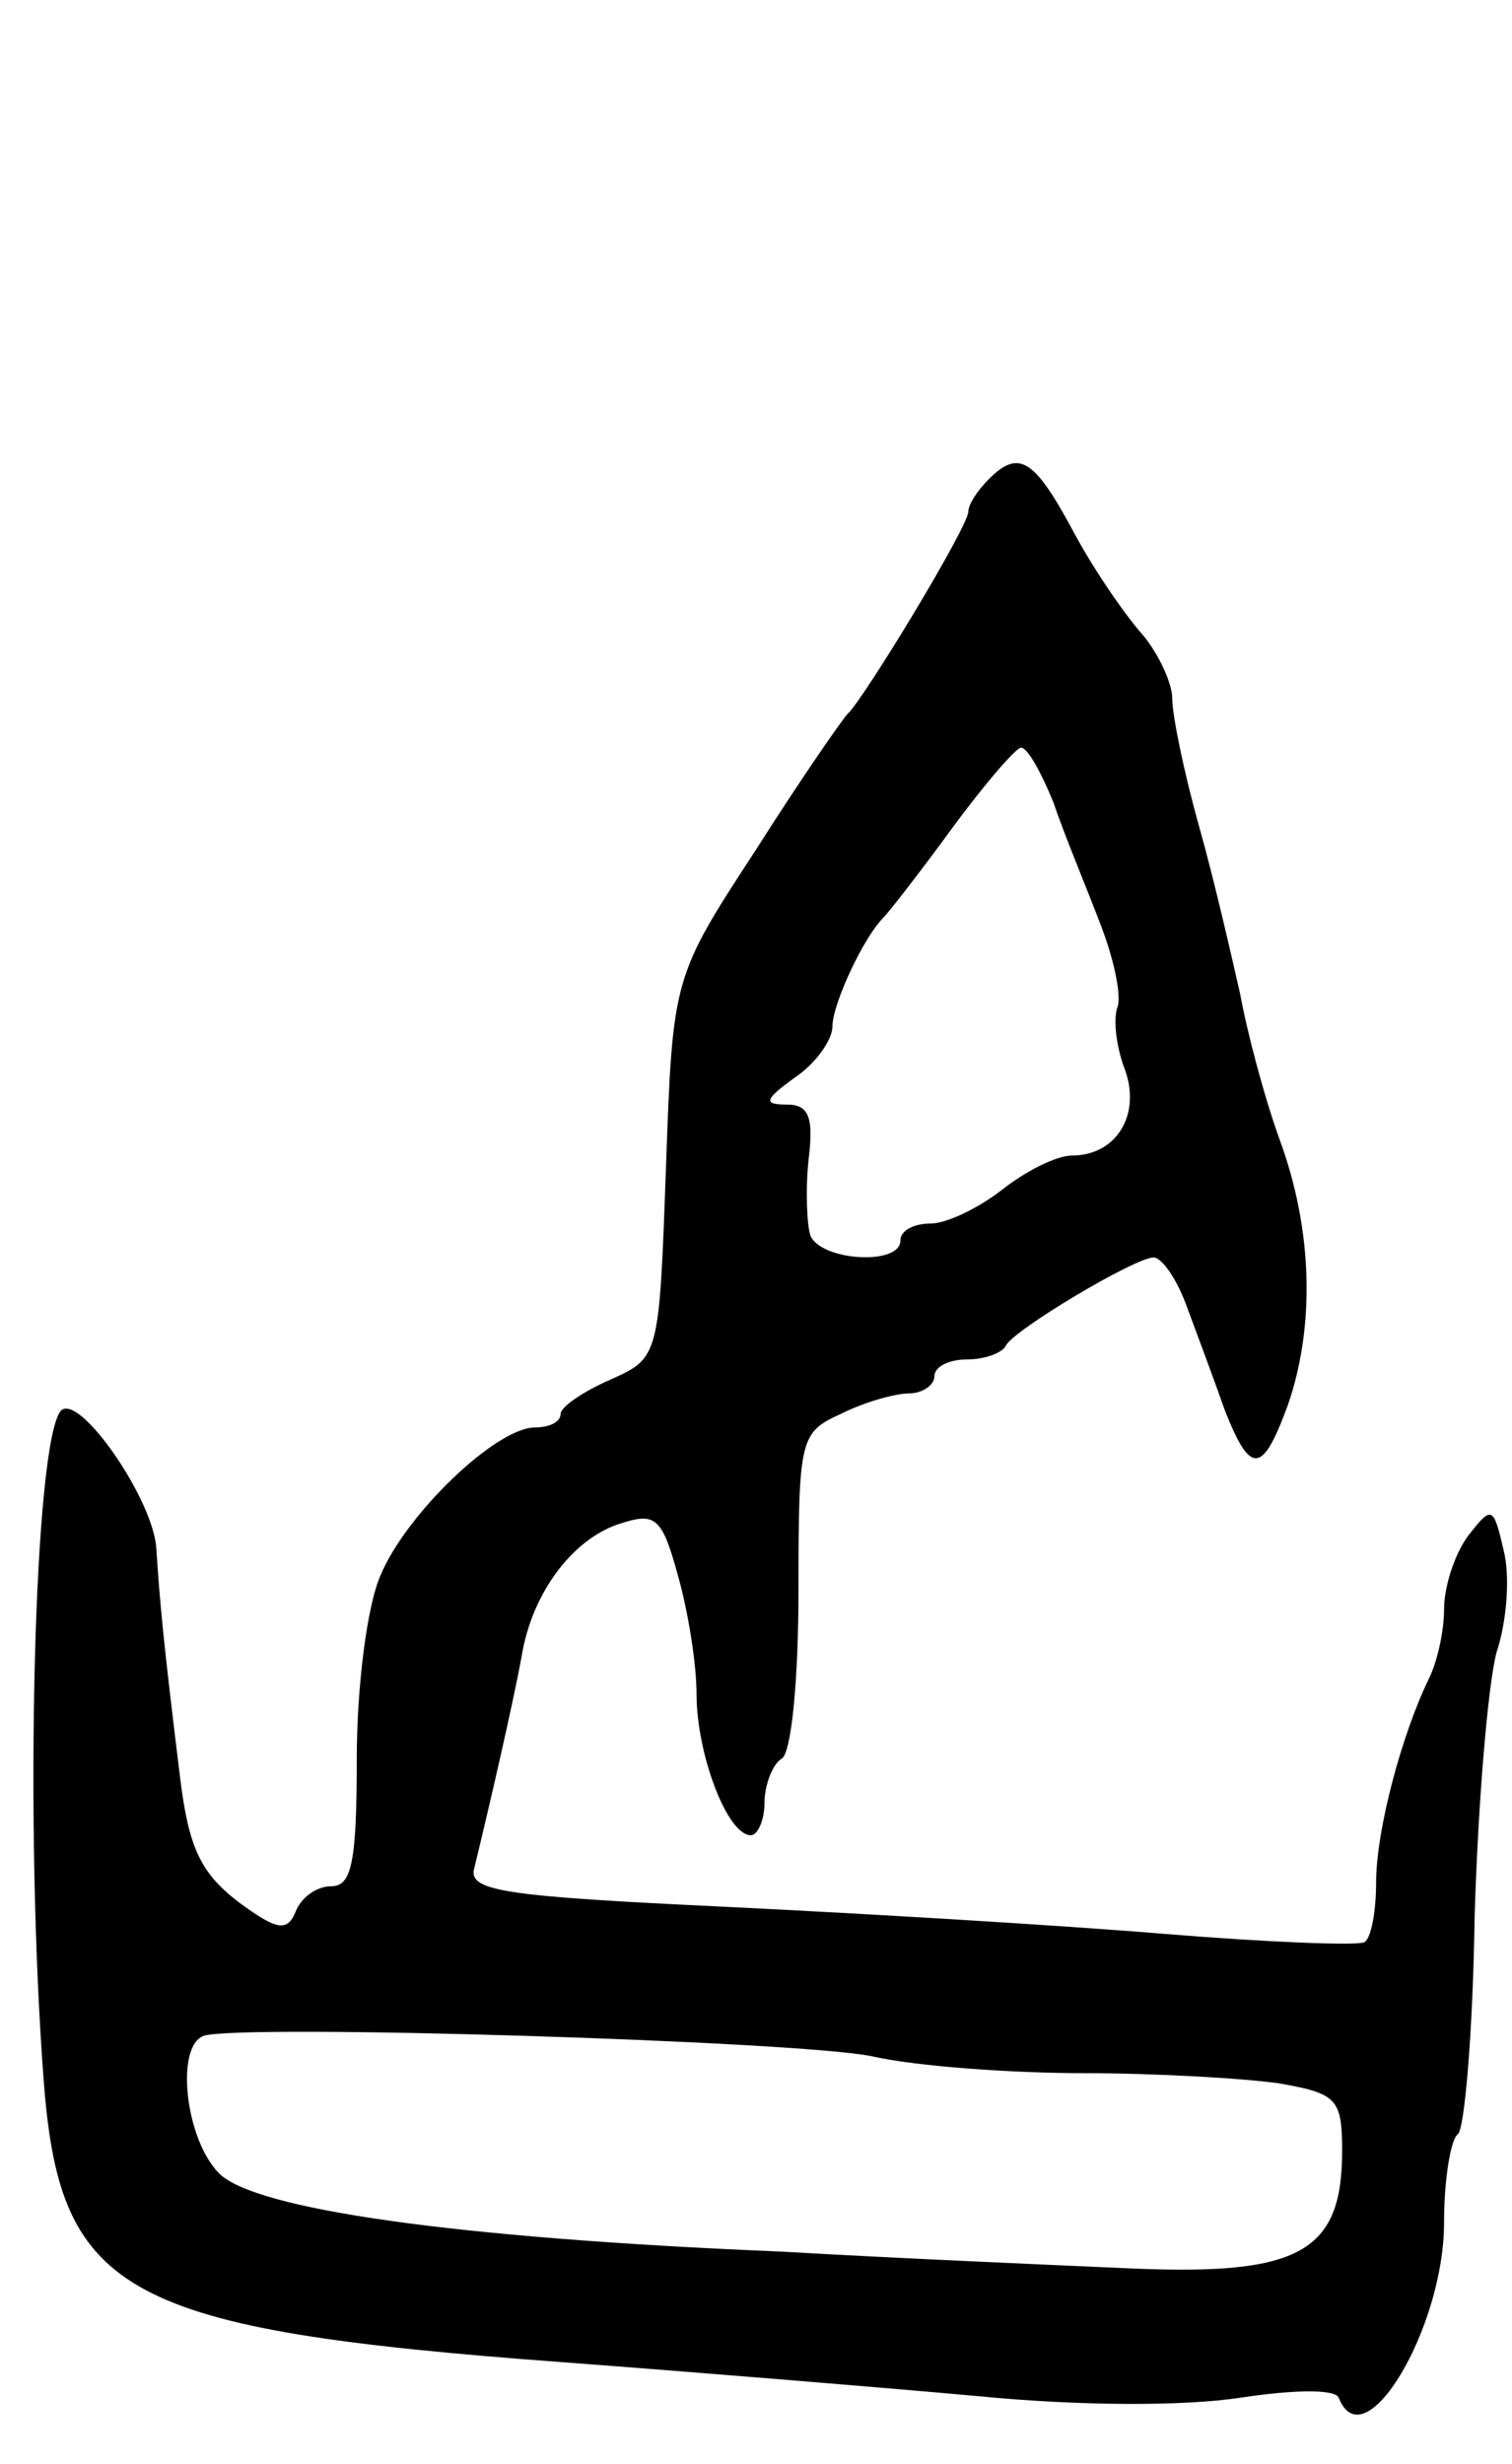 <svg version="1.0" xmlns="http://www.w3.org/2000/svg"
 width="89pt" height="145pt" viewBox="0 0 89 145"
 preserveAspectRatio="xMidYMid meet">
<g transform="translate(0,145) scale(0.1,-0.1)"
fill="#000000" stroke="none">
<path d="M582 1168 c-7 -7 -12 -15 -12 -19 0 -9 -62 -111 -71 -119 -3 -3 -28
-39 -54 -80 -49 -75 -49 -75 -53 -187 -4 -112 -4 -112 -33 -125 -16 -7 -29
-16 -29 -20 0 -5 -7 -8 -15 -8 -23 0 -76 -51 -91 -87 -8 -18 -14 -66 -14 -108
0 -61 -3 -75 -15 -75 -9 0 -18 -7 -21 -15 -5 -12 -11 -11 -34 6 -22 17 -29 32
-34 73 -10 81 -12 104 -14 135 -2 29 -45 91 -56 81 -16 -17 -22 -245 -10 -398
10 -122 48 -143 304 -162 80 -6 190 -15 245 -20 61 -6 122 -6 155 -1 33 5 56
5 58 0 15 -38 62 41 62 103 0 26 4 49 8 52 4 2 9 60 10 128 2 68 8 138 13 156
6 18 8 45 4 60 -6 26 -7 26 -21 8 -8 -11 -14 -30 -14 -43 0 -13 -4 -31 -9 -41
-16 -33 -31 -89 -31 -120 0 -17 -3 -33 -7 -35 -5 -2 -57 0 -118 5 -60 5 -177
12 -260 16 -126 6 -149 9 -146 22 10 41 23 98 28 125 6 38 31 71 60 79 19 6
23 2 32 -31 6 -21 11 -52 11 -70 0 -35 18 -83 32 -83 4 0 8 9 8 19 0 11 5 23
10 26 6 3 10 48 10 99 0 90 1 93 25 104 14 7 32 12 40 12 8 0 15 5 15 10 0 6
9 10 19 10 11 0 21 4 23 8 4 9 76 52 87 52 5 0 14 -13 20 -30 6 -16 16 -43 22
-60 15 -38 22 -38 37 3 16 46 15 103 -5 157 -9 25 -19 63 -23 85 -5 22 -15 66
-24 98 -9 32 -16 66 -16 76 0 9 -8 26 -17 37 -10 11 -28 37 -40 59 -24 45 -33
51 -51 33z m38 -190 c6 -18 19 -49 27 -70 8 -20 13 -42 11 -50 -3 -7 -1 -24 4
-37 10 -27 -5 -51 -31 -51 -9 0 -27 -9 -41 -20 -14 -11 -33 -20 -42 -20 -10 0
-18 -4 -18 -10 0 -15 -47 -12 -53 3 -2 6 -3 27 -1 45 3 25 0 32 -13 32 -14 0
-13 3 5 16 12 8 22 22 22 30 0 13 18 52 30 64 3 3 21 26 40 52 19 26 38 48 41
48 4 0 12 -15 19 -32z m-107 -738 c26 -6 83 -10 125 -10 42 0 94 -3 115 -6 34
-6 37 -9 37 -40 0 -59 -25 -73 -122 -69 -46 2 -139 6 -208 10 -194 8 -310 25
-331 46 -20 20 -26 75 -9 81 22 7 348 -3 393 -12z"/>
</g>
</svg>
